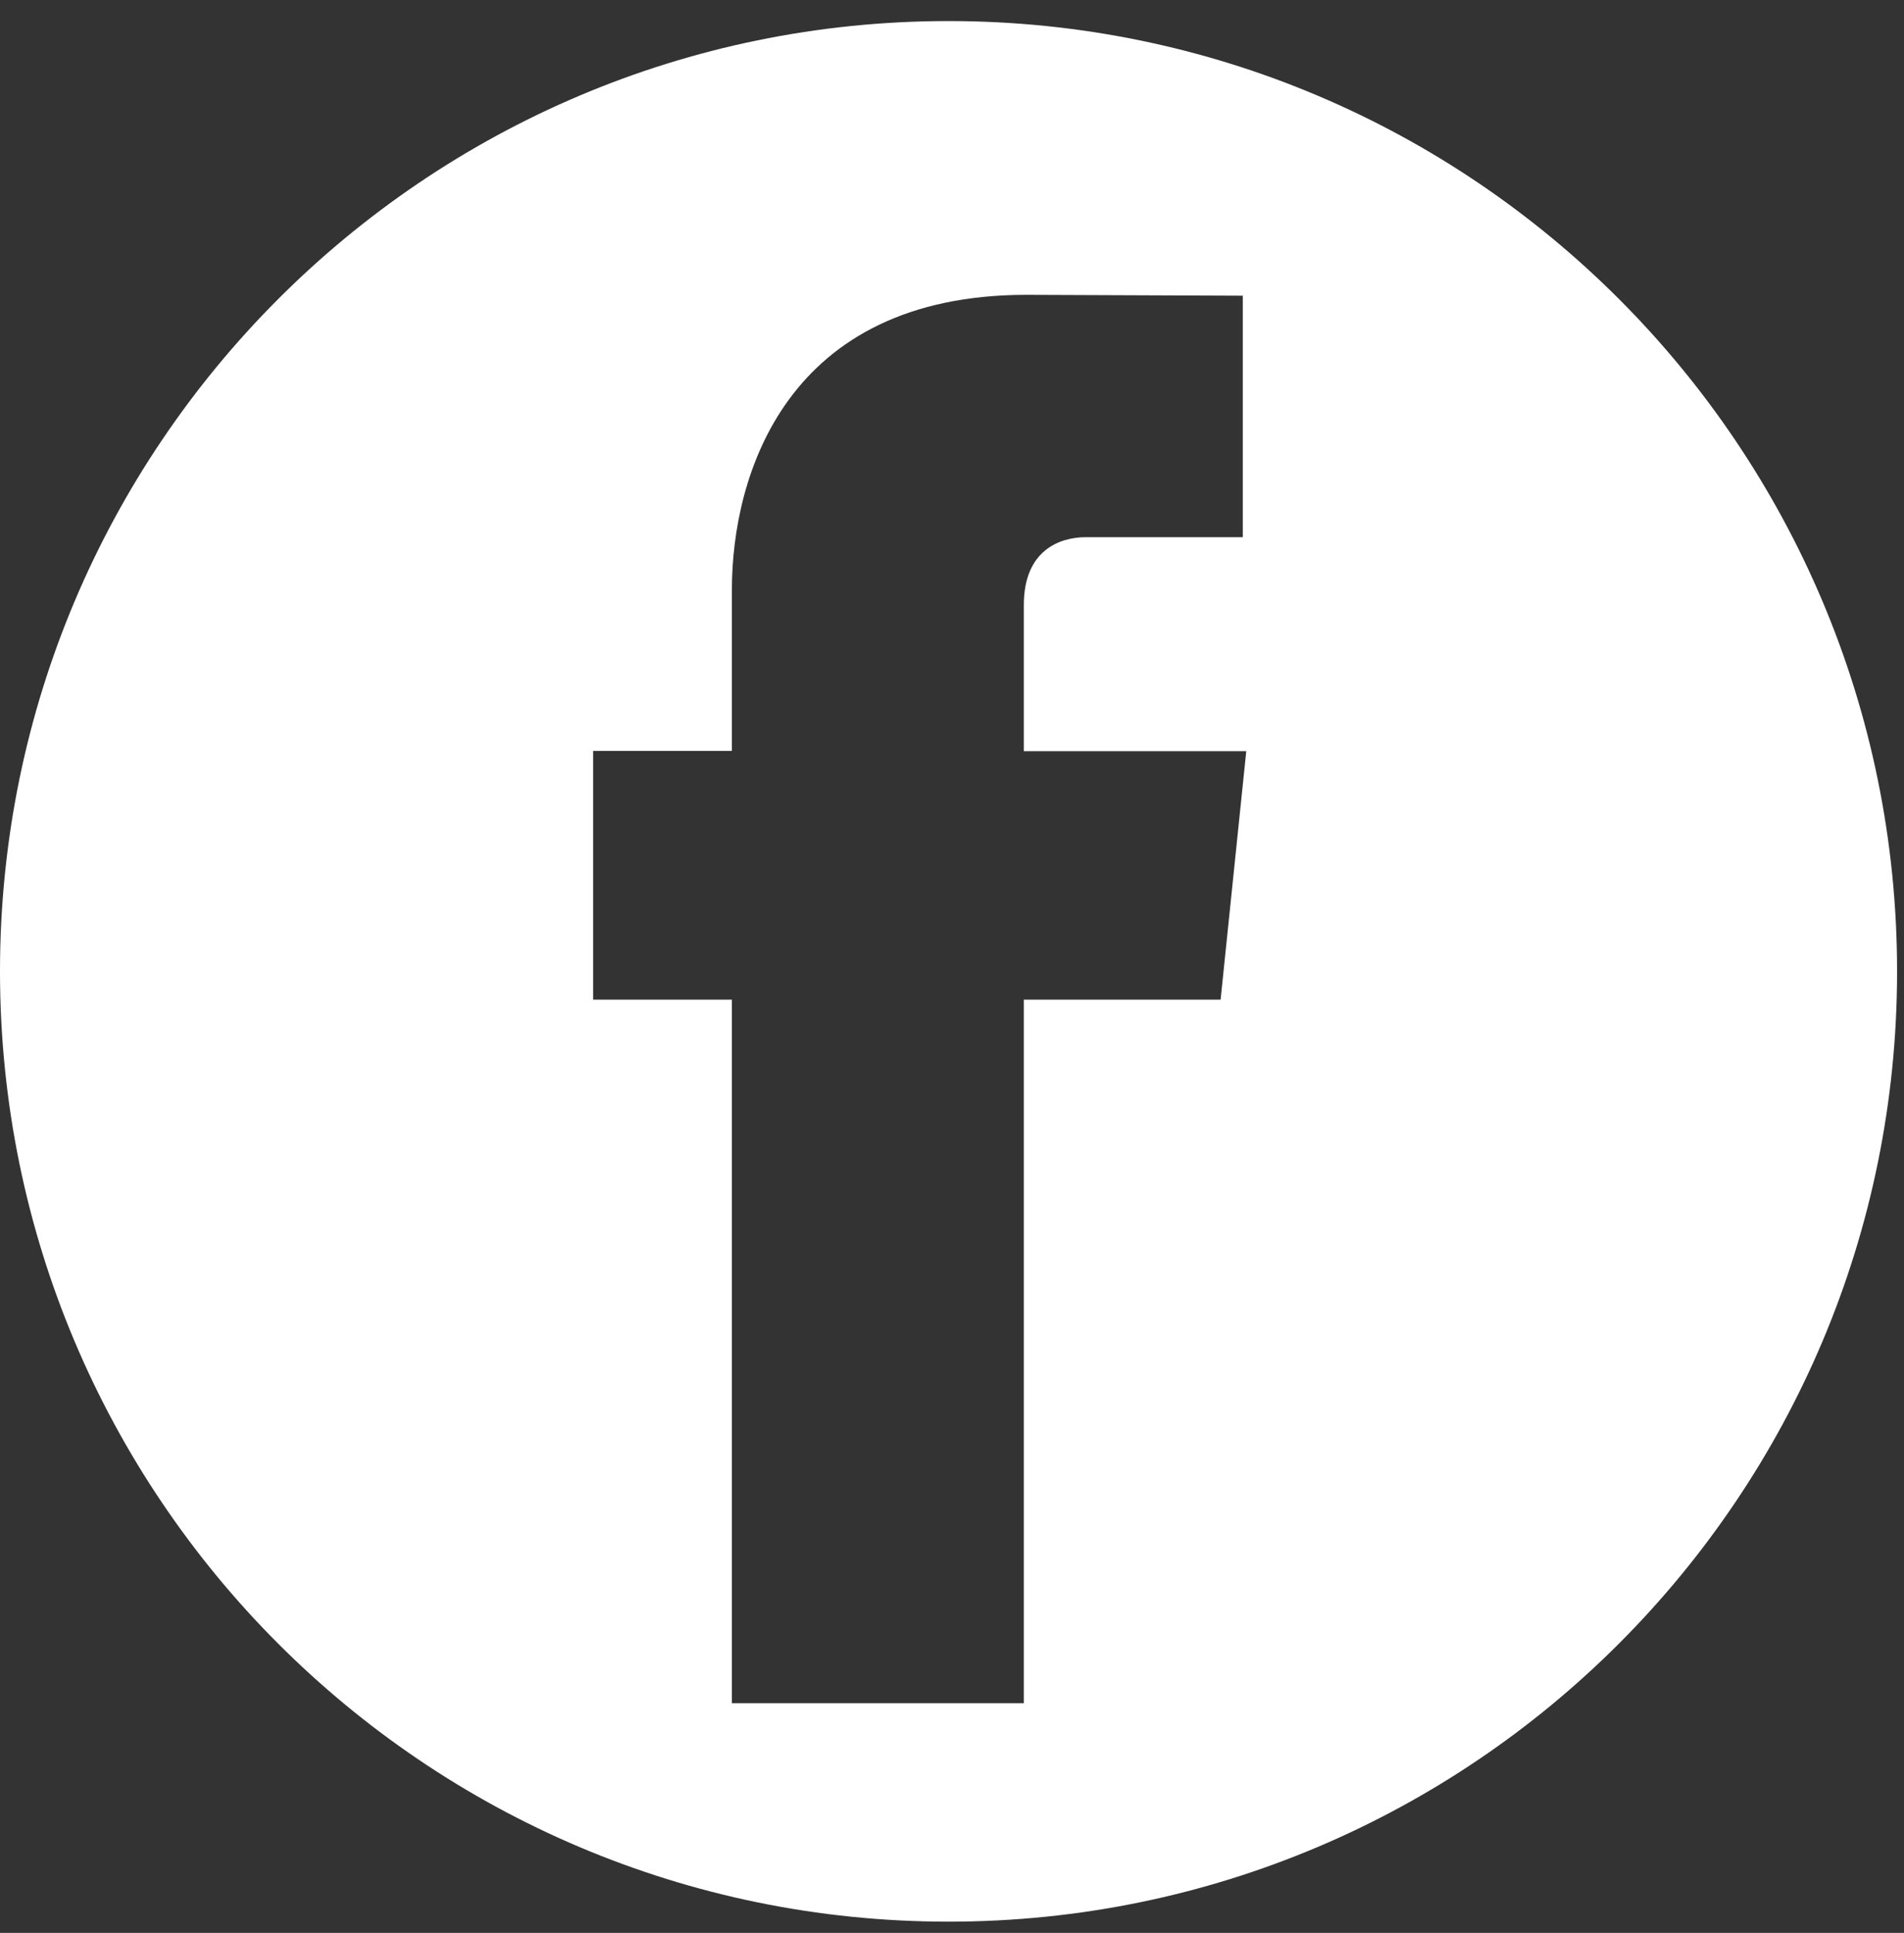 <svg width="66" height="67" viewBox="0 0 66 67" fill="none" xmlns="http://www.w3.org/2000/svg">
<rect x="0" y="0" width="66" height="67" fill="#333333" stroke="none"/>
<path fill-rule="evenodd" clip-rule="evenodd" d="M32.88 0.73C14.72 0.73 0 15.48 0 33.67C0 51.86 14.72 66.61 32.88 66.61C51.04 66.61 65.76 51.86 65.76 33.67C65.76 15.48 51.05 0.73 32.88 0.73ZM42.31 34.65H35.49V59.04H25.37V34.65H20.56V26.03H25.37V20.45C25.37 16.46 27.26 10.22 35.58 10.22L43.08 10.25V18.62H37.64C36.75 18.62 35.49 19.06 35.49 20.97V26.04H43.2L42.31 34.66V34.65Z" fill="white"/>
</svg>
